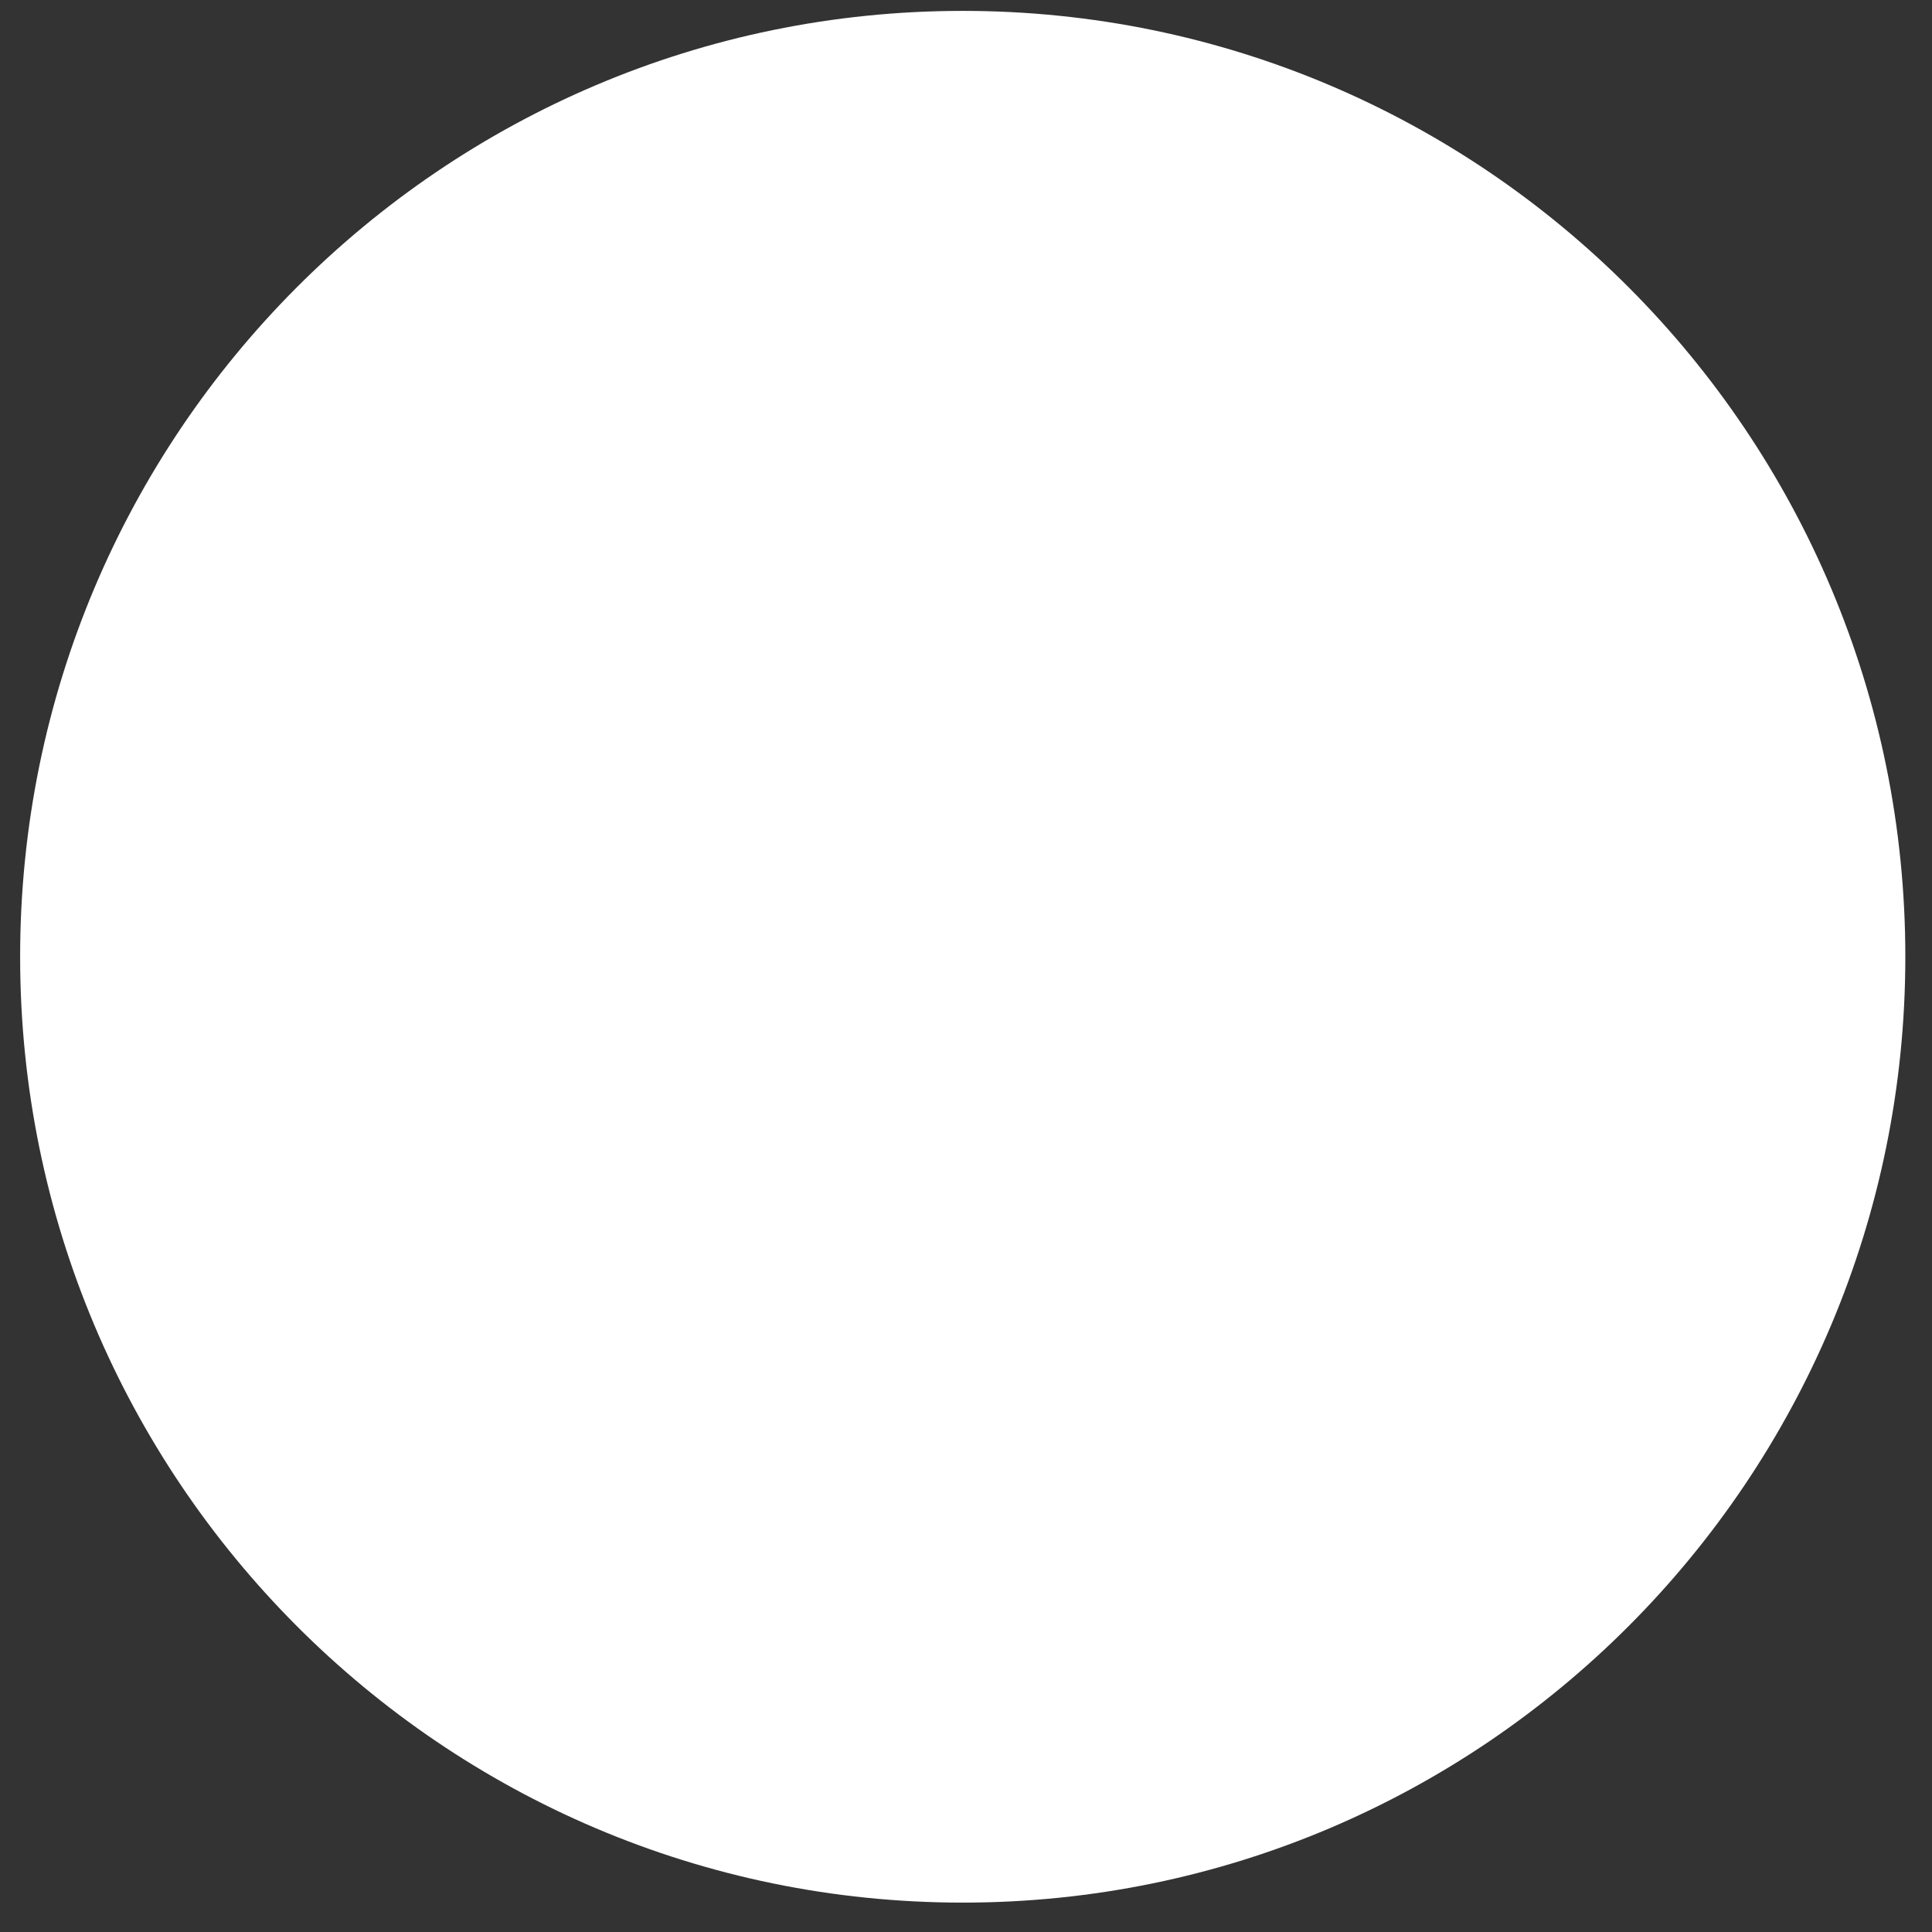 <svg version="1.1" xmlns="http://www.w3.org/2000/svg" xmlns:xlink="http://www.w3.org/1999/xlink" width="94.0px" height="94.0px" class="slides-canvas" viewBox="-1 -1 71 71" preserveAspectRatio="none"> 
 <rect x="-1" y="-1" width="71" height="71" fill="#333333" stroke="none"/> 
 <g text-rendering="geometricPrecision" transform="scale(1, 1)"> 
  <g transform="matrix(1, 0, 0, 1, -55, -380)"> 
   <path fill="#FFFFFF" d="M54.74 414.16C54.74 394.96 70.25 379.4 89.38 379.4 108.51 379.4 124.02 394.96 124.02 414.16 124.02 414.16 124.02 414.16 124.02 414.16 124.02 433.35 108.51 448.92 89.38 448.92L89.38 448.92C70.25 448.92 54.74 433.35 54.74 414.16 54.74 414.16 54.74 414.16 54.74 414.16z" /> 
  </g> 
 </g> 
</svg>